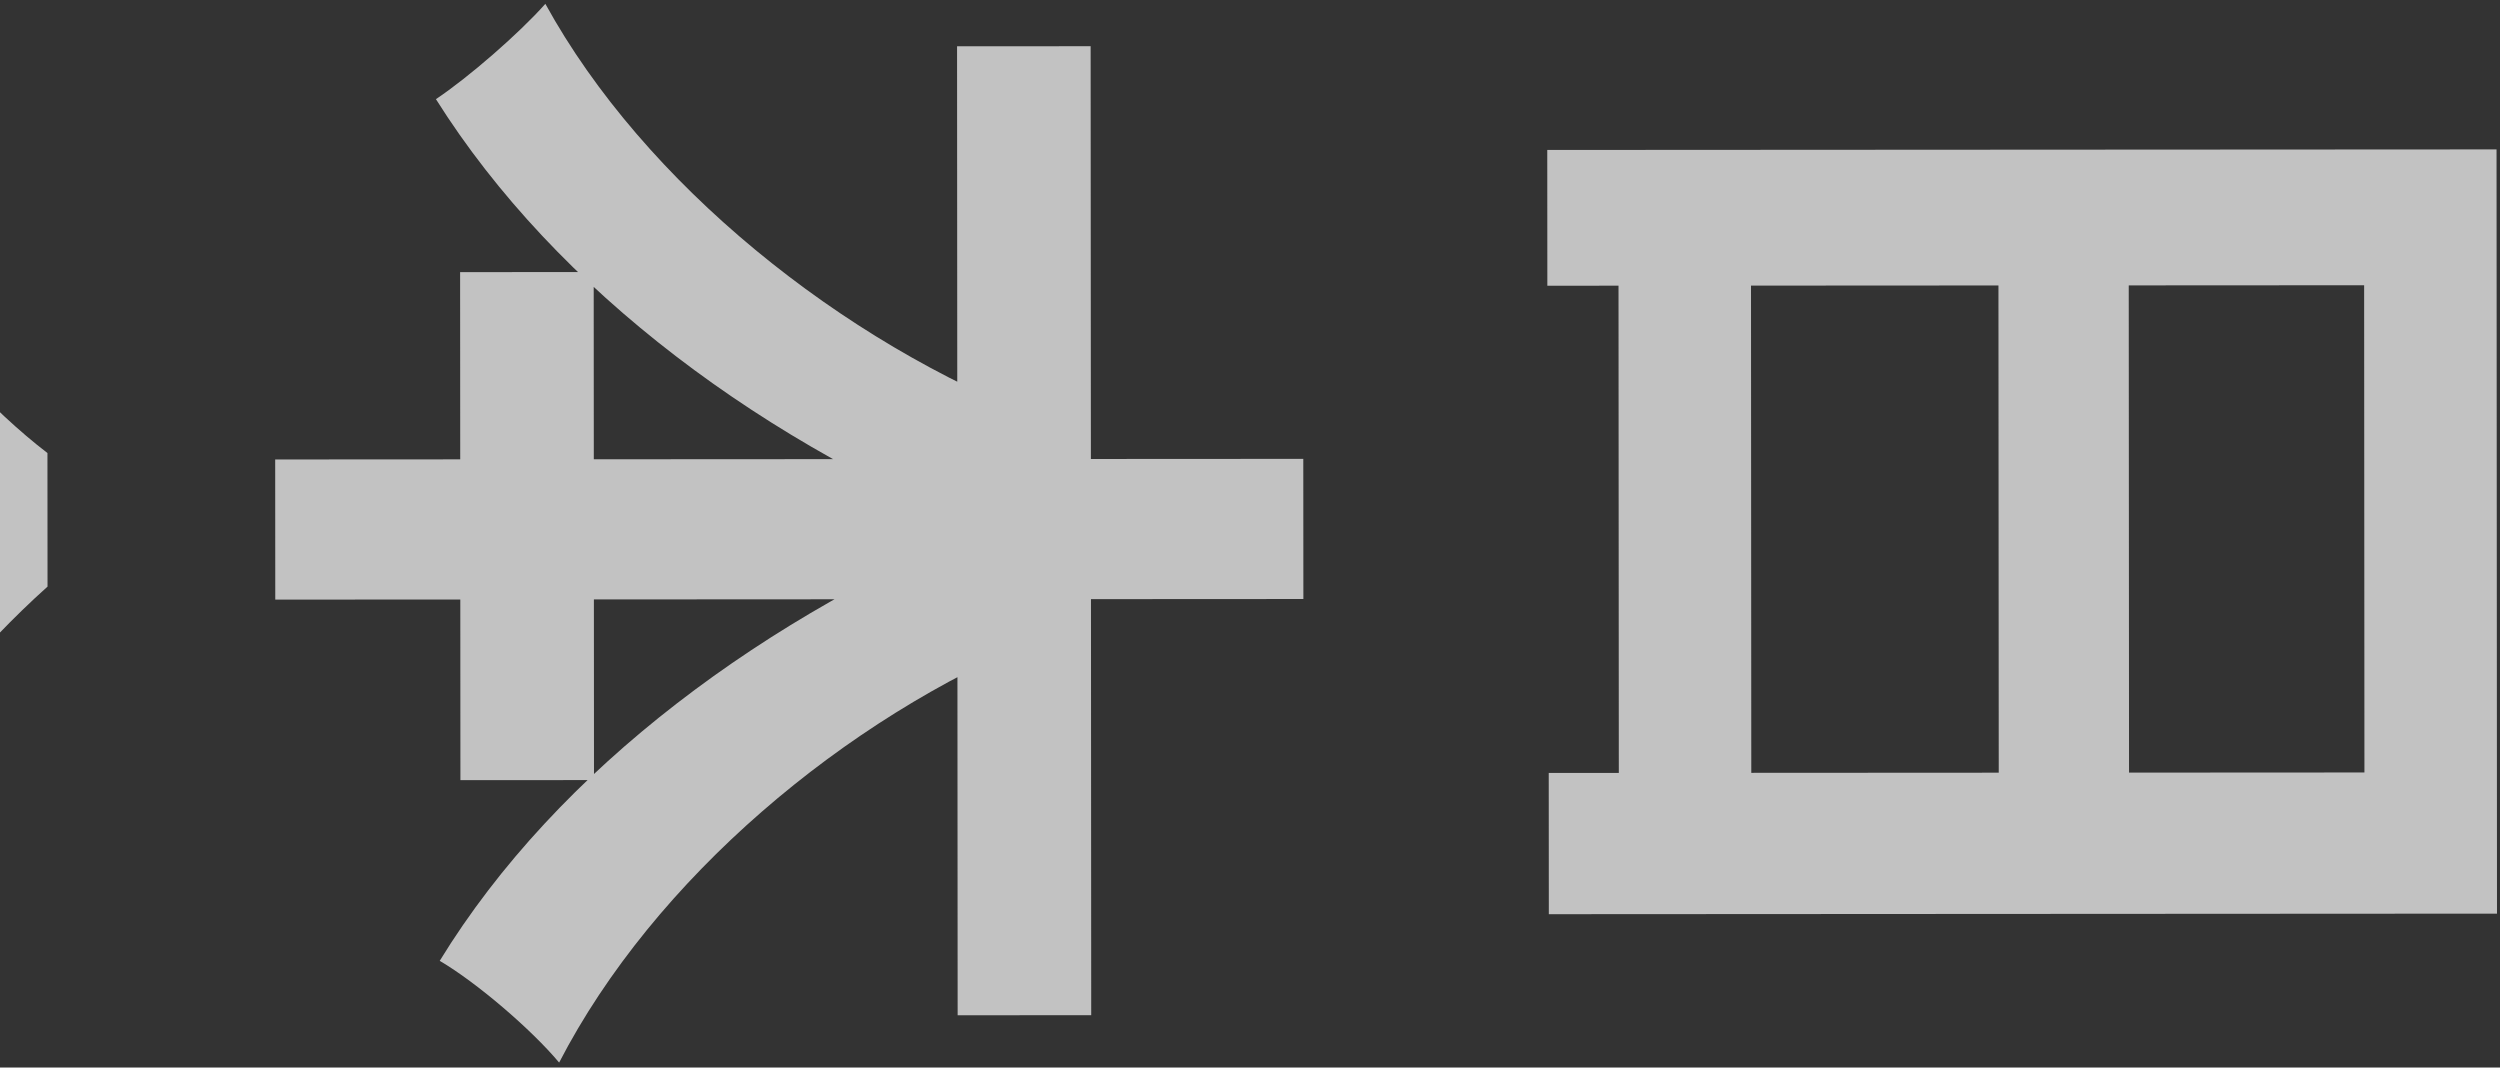 <svg width="548" height="234" viewBox="0 0 548 234" fill="none" xmlns="http://www.w3.org/2000/svg">
<rect x="0" y="0" width="548" height="234" fill="#333333" stroke="none"/>
<path opacity="0.7" d="M547.241 32.75L339.161 32.871L339.179 62.632L518.219 62.527L518.283 169.327L339.483 169.431L339.502 200.391L547.341 200.27L547.241 32.75ZM466.614 53.197L438.054 53.214L438.131 182.334L466.691 182.317L466.614 53.197ZM383.813 53.005L354.773 53.022L354.851 182.382L383.891 182.365L383.813 53.005ZM239.068 10.13L209.788 10.147L209.915 222.547L239.195 222.53L239.068 10.13ZM130.137 59.634L100.857 59.651L100.924 171.011L130.204 170.994L130.137 59.634ZM285.682 100.583L60.322 100.715L60.34 131.435L285.7 131.303L285.682 100.583ZM228.557 91.976C184.387 74.962 141.166 40.187 119.542 0.84C113.786 7.323 102.752 16.93 95.555 21.734C121.98 63.719 167.84 97.772 220.173 118.381L228.557 91.976ZM227.865 139.977L219.21 113.822C168.102 134.732 122.282 168.358 96.388 210.614C104.55 215.409 116.557 225.722 122.561 232.918C143.417 192.586 185.156 157.522 227.865 139.977ZM-14.789 115.399C-39.496 137.253 -66.112 178.549 -80.971 213.117C-72.568 218.153 -62.484 224.627 -55.28 231.342C-43.302 193.895 -19.565 155.481 10.419 128.584L10.401 99.304C-14.33 80.358 -42.673 41.495 -58.057 1.904C-64.054 7.667 -74.849 15.114 -81.567 18.478C-65.225 56.628 -38.802 94.773 -14.789 115.399ZM-91.141 62.403L-111.781 62.415L-111.718 168.255L-91.078 168.243L-91.141 62.403ZM-37.838 100.772L-70.238 100.791L-70.22 130.551L-37.82 130.532L-37.838 100.772ZM-186.927 19.739L-213.564 23.595C-210.908 51.193 -207.525 89.112 -203.904 124.629L-178.224 124.374C-181.846 86.696 -184.99 46.618 -186.927 19.739ZM-138.624 123.871L-145.359 99.395C-184.706 120.778 -207.005 156.071 -215.853 209.356C-208.171 213.192 -196.646 220.625 -190.643 226.862C-184.913 176.698 -167.894 140.928 -138.624 123.871ZM-133.782 194.668C-145.071 180.275 -159.725 156.524 -168.135 138.768L-183.725 156.058C-176.034 173.813 -163.301 196.846 -151.049 215.558L-133.782 194.668ZM-56.341 62.383L-78.661 62.396L-78.604 158.396L-124.924 158.423L-124.981 62.423L-147.301 62.436L-147.226 187.476L-56.266 187.423L-56.341 62.383ZM-56.352 44.623L-193.392 44.703L-190.255 73.261L-56.335 73.183L-56.352 44.623Z" fill="white"/>
</svg>
